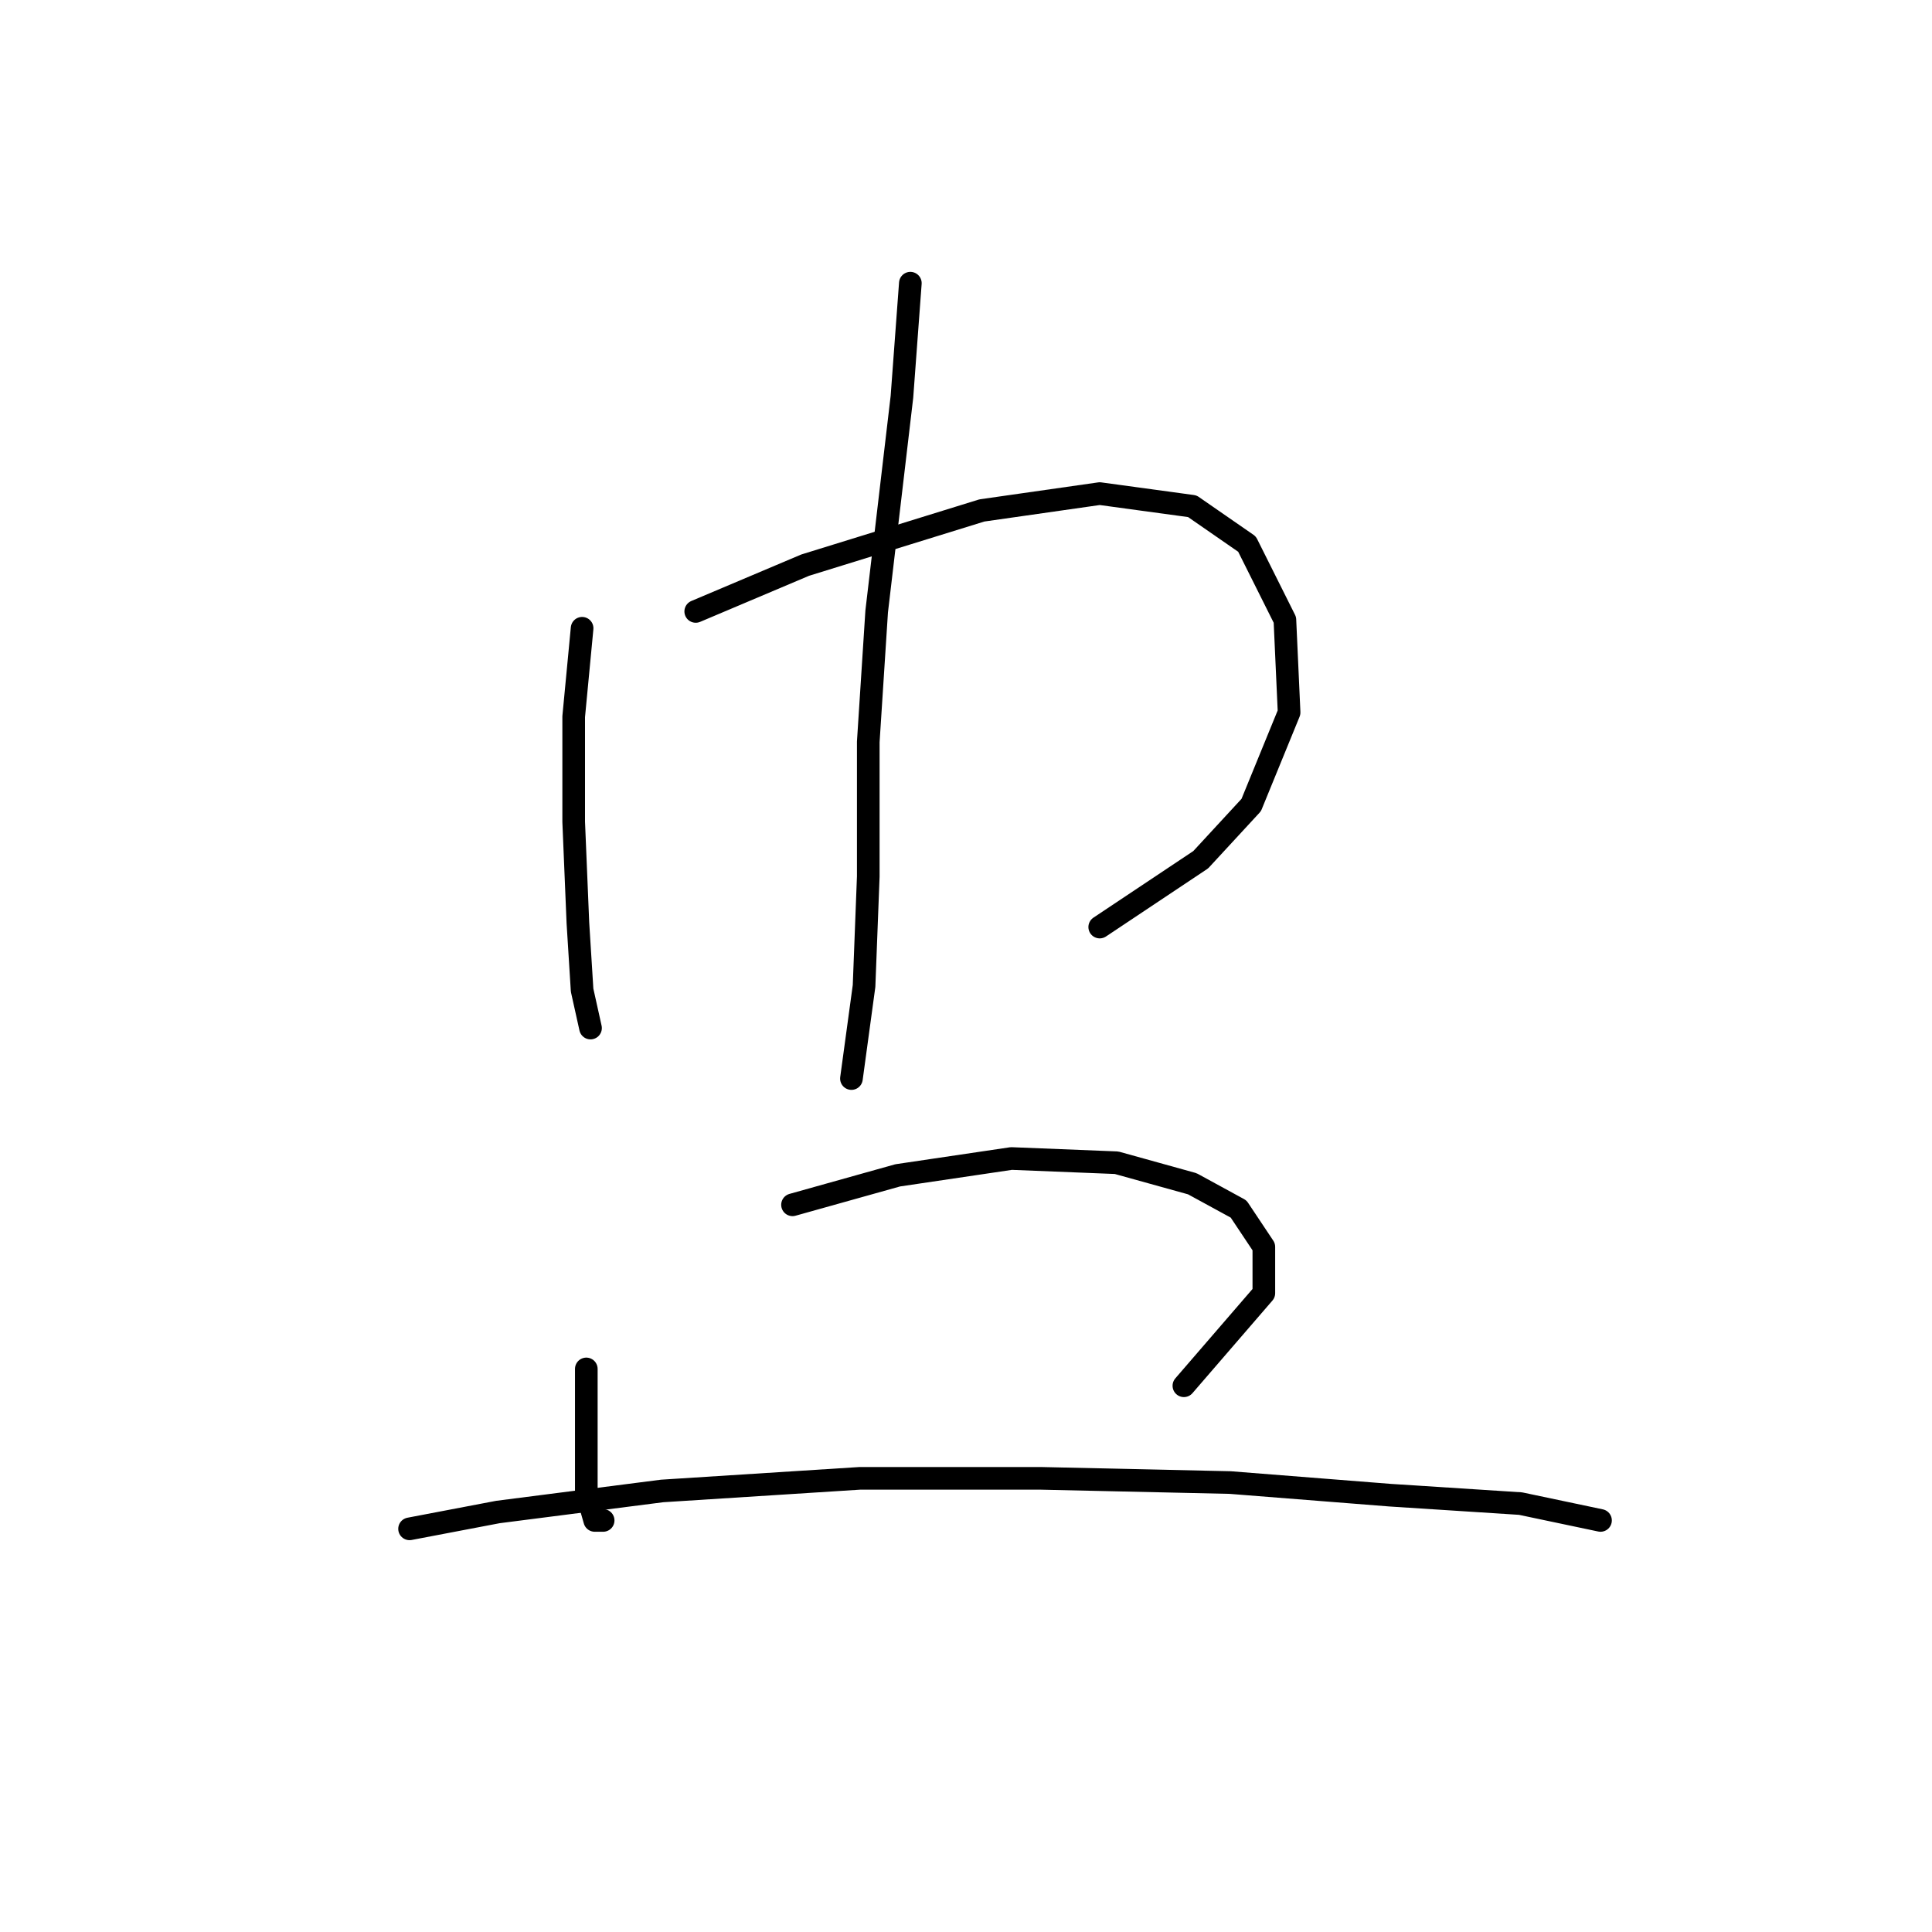 <?xml version="1.0" standalone="no"?>
    <svg width="256" height="256" xmlns="http://www.w3.org/2000/svg" version="1.1">
    <polyline stroke="black" stroke-width="3" stroke-linecap="round" fill="transparent" stroke-linejoin="round" points="77.132 83.249 76.017 94.959 76.017 108.9 76.574 122.282 77.132 131.204 78.247 136.223 78.247 136.223 " />
        <polyline stroke="black" stroke-width="3" stroke-linecap="round" fill="transparent" stroke-linejoin="round" points="92.188 81.018 106.686 74.885 130.106 67.636 145.719 65.405 157.987 67.078 165.236 72.097 170.255 82.134 170.812 94.401 165.794 106.669 159.102 113.918 145.719 122.84 145.719 122.84 " />
        <polyline stroke="black" stroke-width="3" stroke-linecap="round" fill="transparent" stroke-linejoin="round" points="120.626 37.524 119.511 52.58 116.165 81.018 115.05 98.305 115.05 116.149 114.492 130.647 112.82 142.914 112.82 142.914 " />
        <polyline stroke="black" stroke-width="3" stroke-linecap="round" fill="transparent" stroke-linejoin="round" points="77.689 181.39 77.689 190.87 77.689 197.561 78.805 201.465 79.92 201.465 79.92 201.465 " />
        <polyline stroke="black" stroke-width="3" stroke-linecap="round" fill="transparent" stroke-linejoin="round" points="105.013 159.643 118.953 155.74 134.009 153.509 147.95 154.067 157.987 156.855 164.121 160.201 167.466 165.219 167.466 171.353 156.872 183.621 156.872 183.621 " />
        <polyline stroke="black" stroke-width="3" stroke-linecap="round" fill="transparent" stroke-linejoin="round" points="54.269 202.58 65.979 200.349 87.727 197.561 113.935 195.888 137.912 195.888 163.005 196.446 184.195 198.119 201.481 199.234 212.076 201.465 212.076 201.465 " />
        </svg>